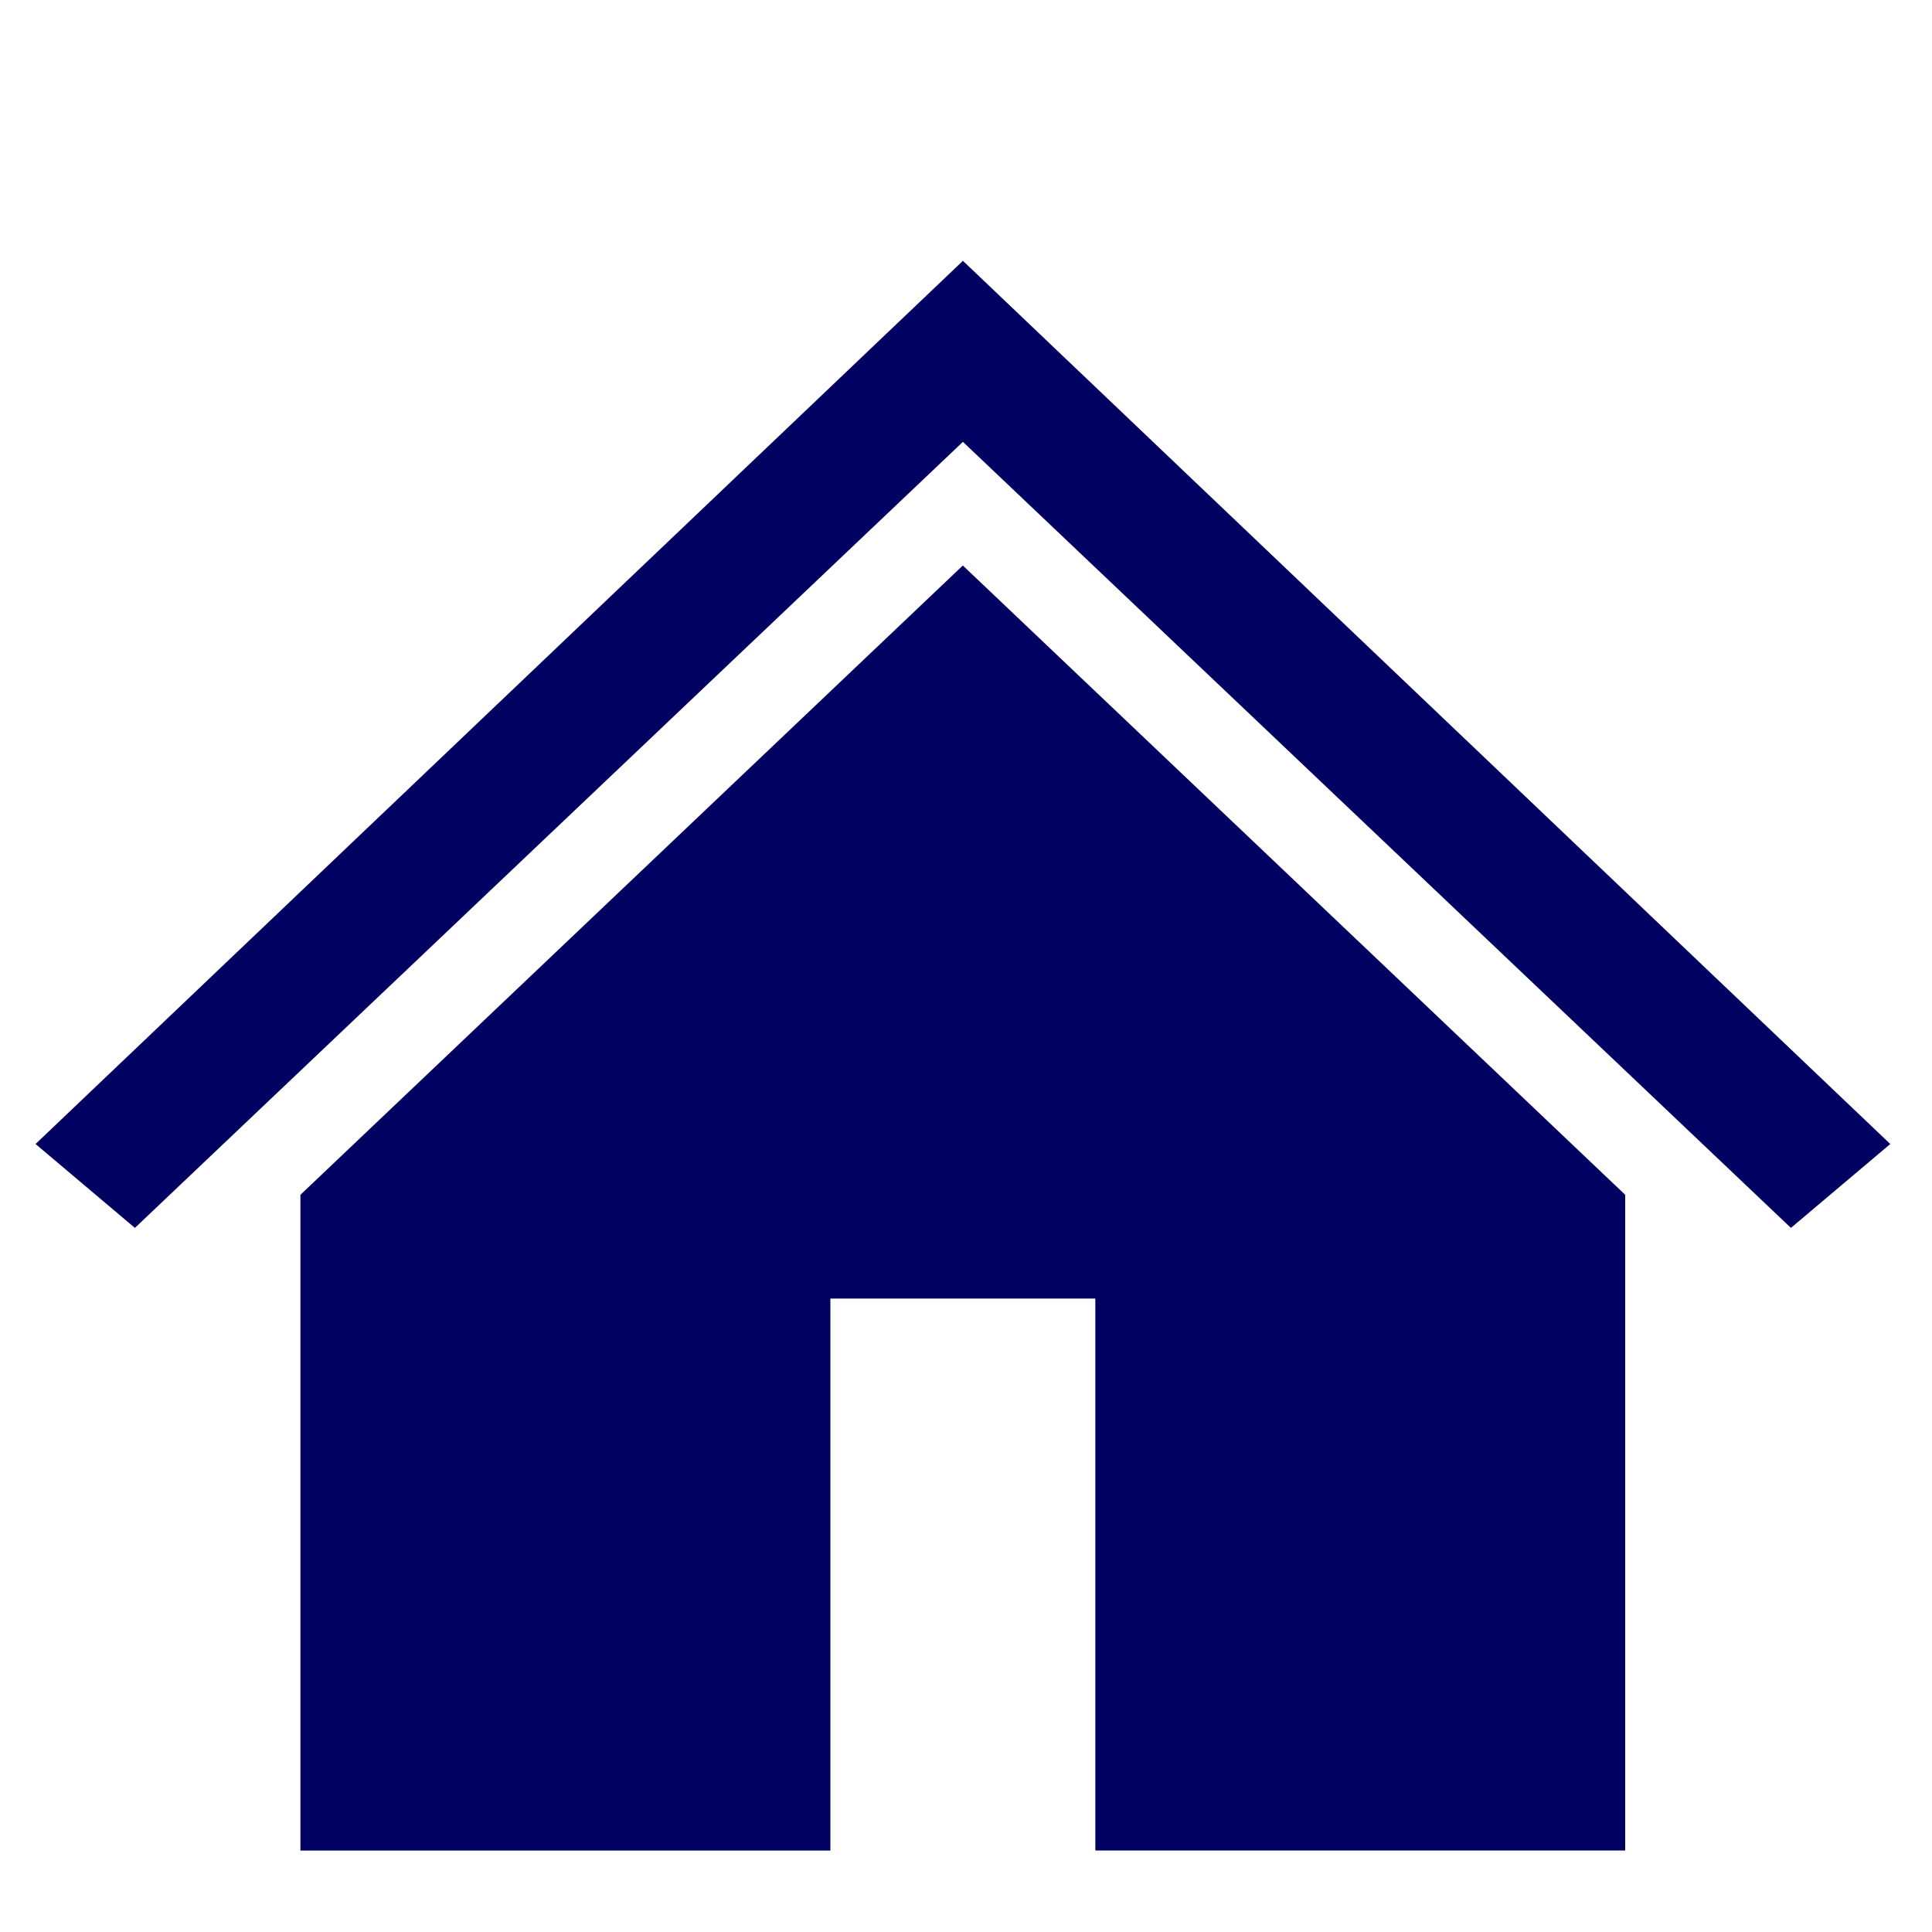 <?xml version="1.0" encoding="UTF-8" standalone="no"?>
<svg
   xmlns:dc="http://purl.org/dc/elements/1.1/"
   xmlns:cc="http://creativecommons.org/ns#"
   xmlns:rdf="http://www.w3.org/1999/02/22-rdf-syntax-ns#"
   xmlns:svg="http://www.w3.org/2000/svg"
   xmlns="http://www.w3.org/2000/svg"
   xmlns:sodipodi="http://sodipodi.sourceforge.net/DTD/sodipodi-0.dtd"
   xmlns:inkscape="http://www.inkscape.org/namespaces/inkscape"
   width="50"
   height="50"
   fill="none"
   version="1.1"
   id="svg25"
   sodipodi:docname="1.svg"
   inkscape:version="1.0.1 (3bc2e813f5, 2020-09-07)">
  <sodipodi:namedview
     pagecolor="#ffffff"
     bordercolor="#666666"
     borderopacity="1"
     objecttolerance="10"
     gridtolerance="10"
     guidetolerance="10"
     inkscape:pageopacity="0"
     inkscape:pageshadow="2"
     inkscape:window-width="1920"
     inkscape:window-height="986"
     id="namedview27"
     showgrid="false"
     inkscape:zoom="15.686275"
     inkscape:cx="29"
     inkscape:cy="23.94875"
     inkscape:window-x="-11"
     inkscape:window-y="-11"
     inkscape:window-maximized="1"
     inkscape:current-layer="svg25" />
  <g
     filter="url(#g89__filter0_d)"
     fill="#000161"
     id="g6"
     transform="translate(-4.08,1.721)">
    <path
       d="M 29,0.429 5,23.286 7.571,25.457 29,5.114 50.429,25.457 53,23.286 Z"
       id="path2" />
    <path
       d="M 11.855,24.6 V 41.571 H 25.57 V 27.286 h 6.857 V 41.57 H 46.14 V 24.6 L 28.998,8.314 Z"
       id="path4" />
  </g>
  <defs
     id="defs23">
    <filter
       id="g89__filter0_d"
       x="0.4"
       y="0.429"
       width="57.2"
       height="50.343"
       filterUnits="userSpaceOnUse"
       color-interpolation-filters="sRGB">
      <feFlood
         flood-opacity="0"
         result="BackgroundImageFix"
         id="feFlood8" />
      <feColorMatrix
         in="SourceAlpha"
         values="0 0 0 0 0 0 0 0 0 0 0 0 0 0 0 0 0 0 127 0"
         id="feColorMatrix10" />
      <feOffset
         dy="4.6"
         id="feOffset12" />
      <feGaussianBlur
         stdDeviation="2.3"
         id="feGaussianBlur14" />
      <feColorMatrix
         values="0 0 0 0 0 0 0 0 0 0 0 0 0 0 0 0 0 0 0.25 0"
         id="feColorMatrix16" />
      <feBlend
         in2="BackgroundImageFix"
         result="effect1_dropShadow"
         id="feBlend18"
         mode="normal" />
      <feBlend
         in="SourceGraphic"
         in2="effect1_dropShadow"
         result="shape"
         id="feBlend20"
         mode="normal" />
    </filter>
  </defs>
</svg>
